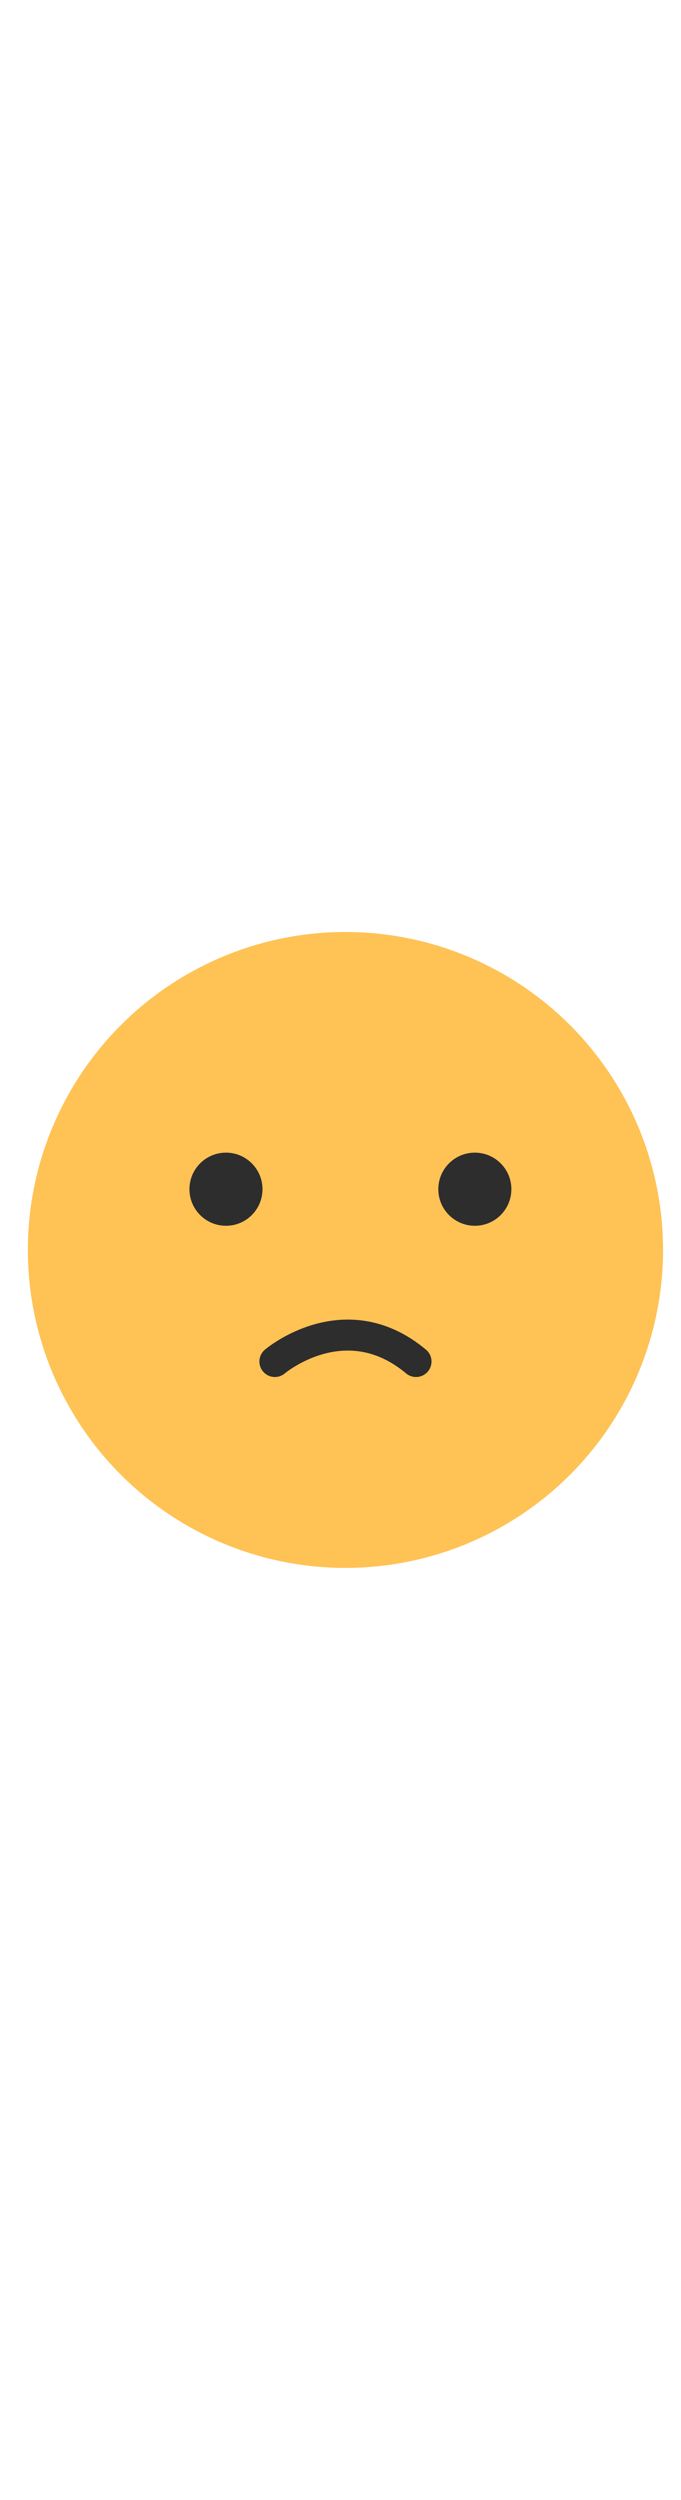 <svg width="30" version="1.1" id="Layer_1" xmlns="http://www.w3.org/2000/svg" xmlns:xlink="http://www.w3.org/1999/xlink" x="0px" y="0px"
	 viewBox="0 0 110 110" style="enable-background:new 0 0 110 110;" xml:space="preserve">
<style type="text/css">
	.st0{fill:#FFC255;}
	.st1{fill:#2D2D2D;}
	.st2{fill:none;stroke:#2D2D2D;stroke-width:5;stroke-linecap:round;stroke-linejoin:round;stroke-miterlimit:10;}
</style>
<circle class="st0" cx="55.8" cy="55" r="51.3"/>
<circle class="st1" cx="76.7" cy="45.2" r="5.9"/>
<circle class="st1" cx="36.5" cy="45.2" r="5.9"/>
<path class="st2" d="M44.4,73c0,0,11.3-9.6,22.8,0"/>
</svg>
